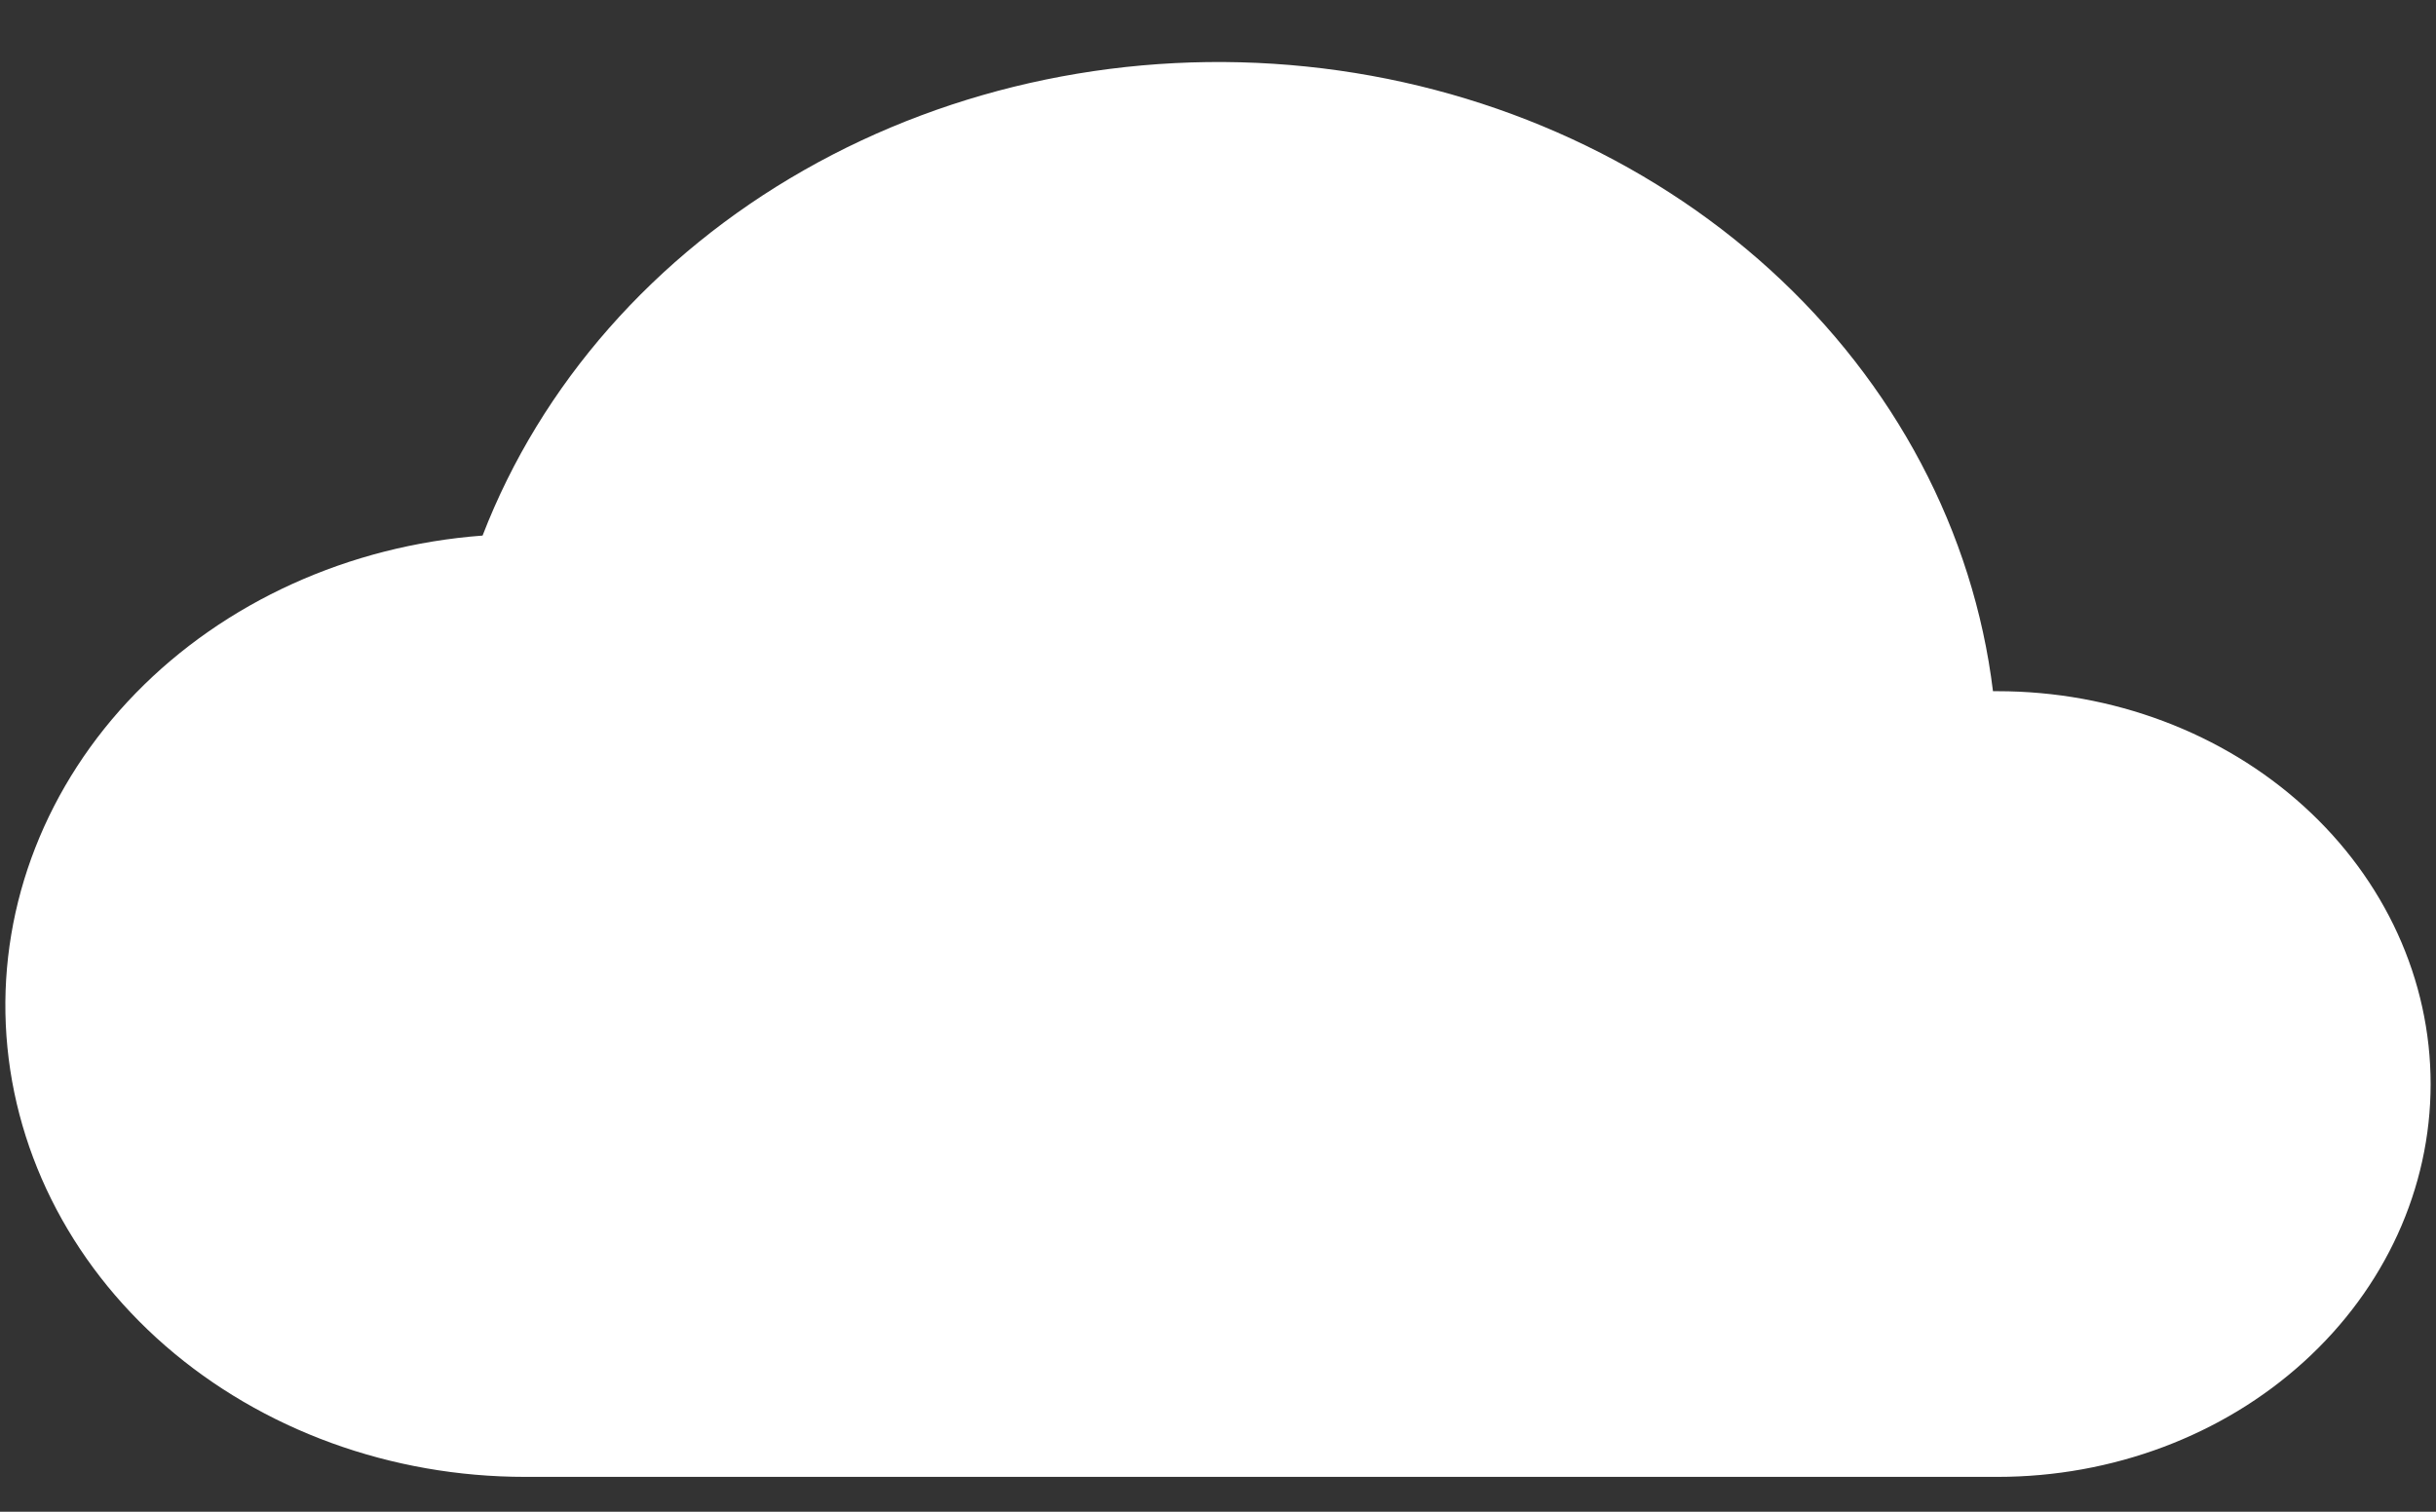 <svg width="29" height="18" viewBox="0 0 29 18" fill="none" xmlns="http://www.w3.org/2000/svg">
<rect x="0" y="0" width="29" height="18" fill="#333333" stroke="none"/>
<path d="M23.726 8.23C23.494 6.333 22.558 4.563 21.073 3.212C19.587 1.861 17.64 1.007 15.55 0.792C13.46 0.577 11.351 1.012 9.57 2.027C7.789 3.042 6.44 4.576 5.745 6.377C4.153 6.496 2.673 7.168 1.615 8.254C0.557 9.34 0.003 10.755 0.069 12.203C0.135 13.651 0.815 15.02 1.968 16.024C3.121 17.027 4.657 17.586 6.254 17.585H23.781C25.148 17.585 26.46 17.093 27.426 16.215C28.393 15.338 28.936 14.148 28.936 12.908C28.936 11.667 28.393 10.477 27.426 9.6C26.46 8.723 25.148 8.23 23.781 8.23H23.726Z" fill="white"/>
</svg>
